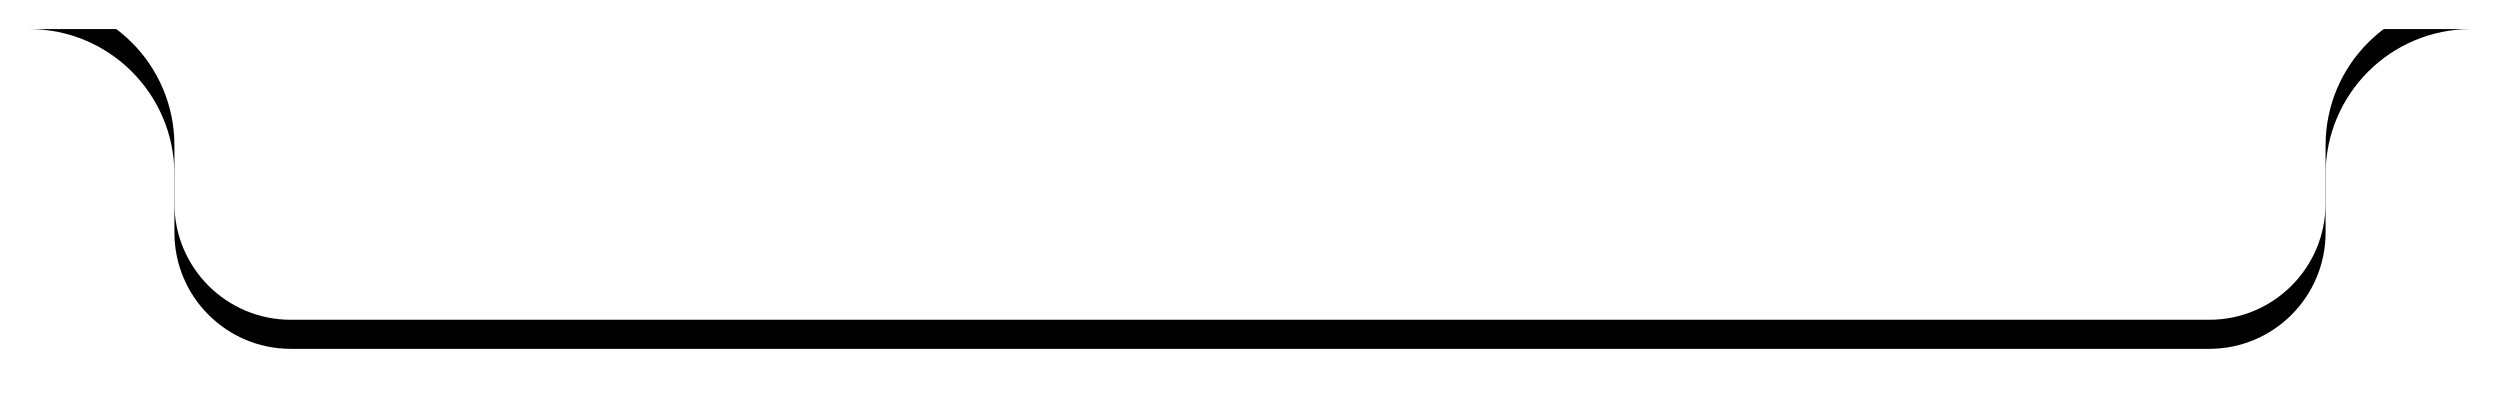 <?xml version="1.0" encoding="UTF-8"?>
<svg width="172px" height="28px" viewBox="0 0 172 28" version="1.1" xmlns="http://www.w3.org/2000/svg" xmlns:xlink="http://www.w3.org/1999/xlink">
    <title>矩形</title>
    <defs>
        <path d="M2,1.8189894e-12 L170,1.8189894e-12 C164.477,1.82000393e-12 160,4.477 160,10 L160,14 C160,18.418 156.418,22 152,22 L20,22 C15.582,22 12,18.418 12,14 L12,10 C12,4.477 7.523,1.81797487e-12 2,1.8189894e-12 L2,1.8189894e-12 L2,1.8189894e-12 Z" id="path-1"></path>
        <filter x="-4.2%" y="-22.7%" width="108.3%" height="163.6%" filterUnits="objectBoundingBox" id="filter-2">
            <feOffset dx="0" dy="2" in="SourceAlpha" result="shadowOffsetOuter1"></feOffset>
            <feGaussianBlur stdDeviation="2" in="shadowOffsetOuter1" result="shadowBlurOuter1"></feGaussianBlur>
            <feColorMatrix values="0 0 0 0 0   0 0 0 0 0   0 0 0 0 0  0 0 0 0.061 0" type="matrix" in="shadowBlurOuter1"></feColorMatrix>
        </filter>
    </defs>
    <g id="页面-1" stroke="none" stroke-width="1" fill="none" fill-rule="evenodd">
        <g id="我的教学班-列表" transform="translate(-204, -238)">
            <g id="矩形" transform="translate(204, 238)">
                <use fill="black" fill-opacity="1" filter="url(#filter-2)" xlink:href="#path-1"></use>
                <use fill="#FFFFFF" fill-rule="evenodd" xlink:href="#path-1"></use>
            </g>
        </g>
    </g>
</svg>